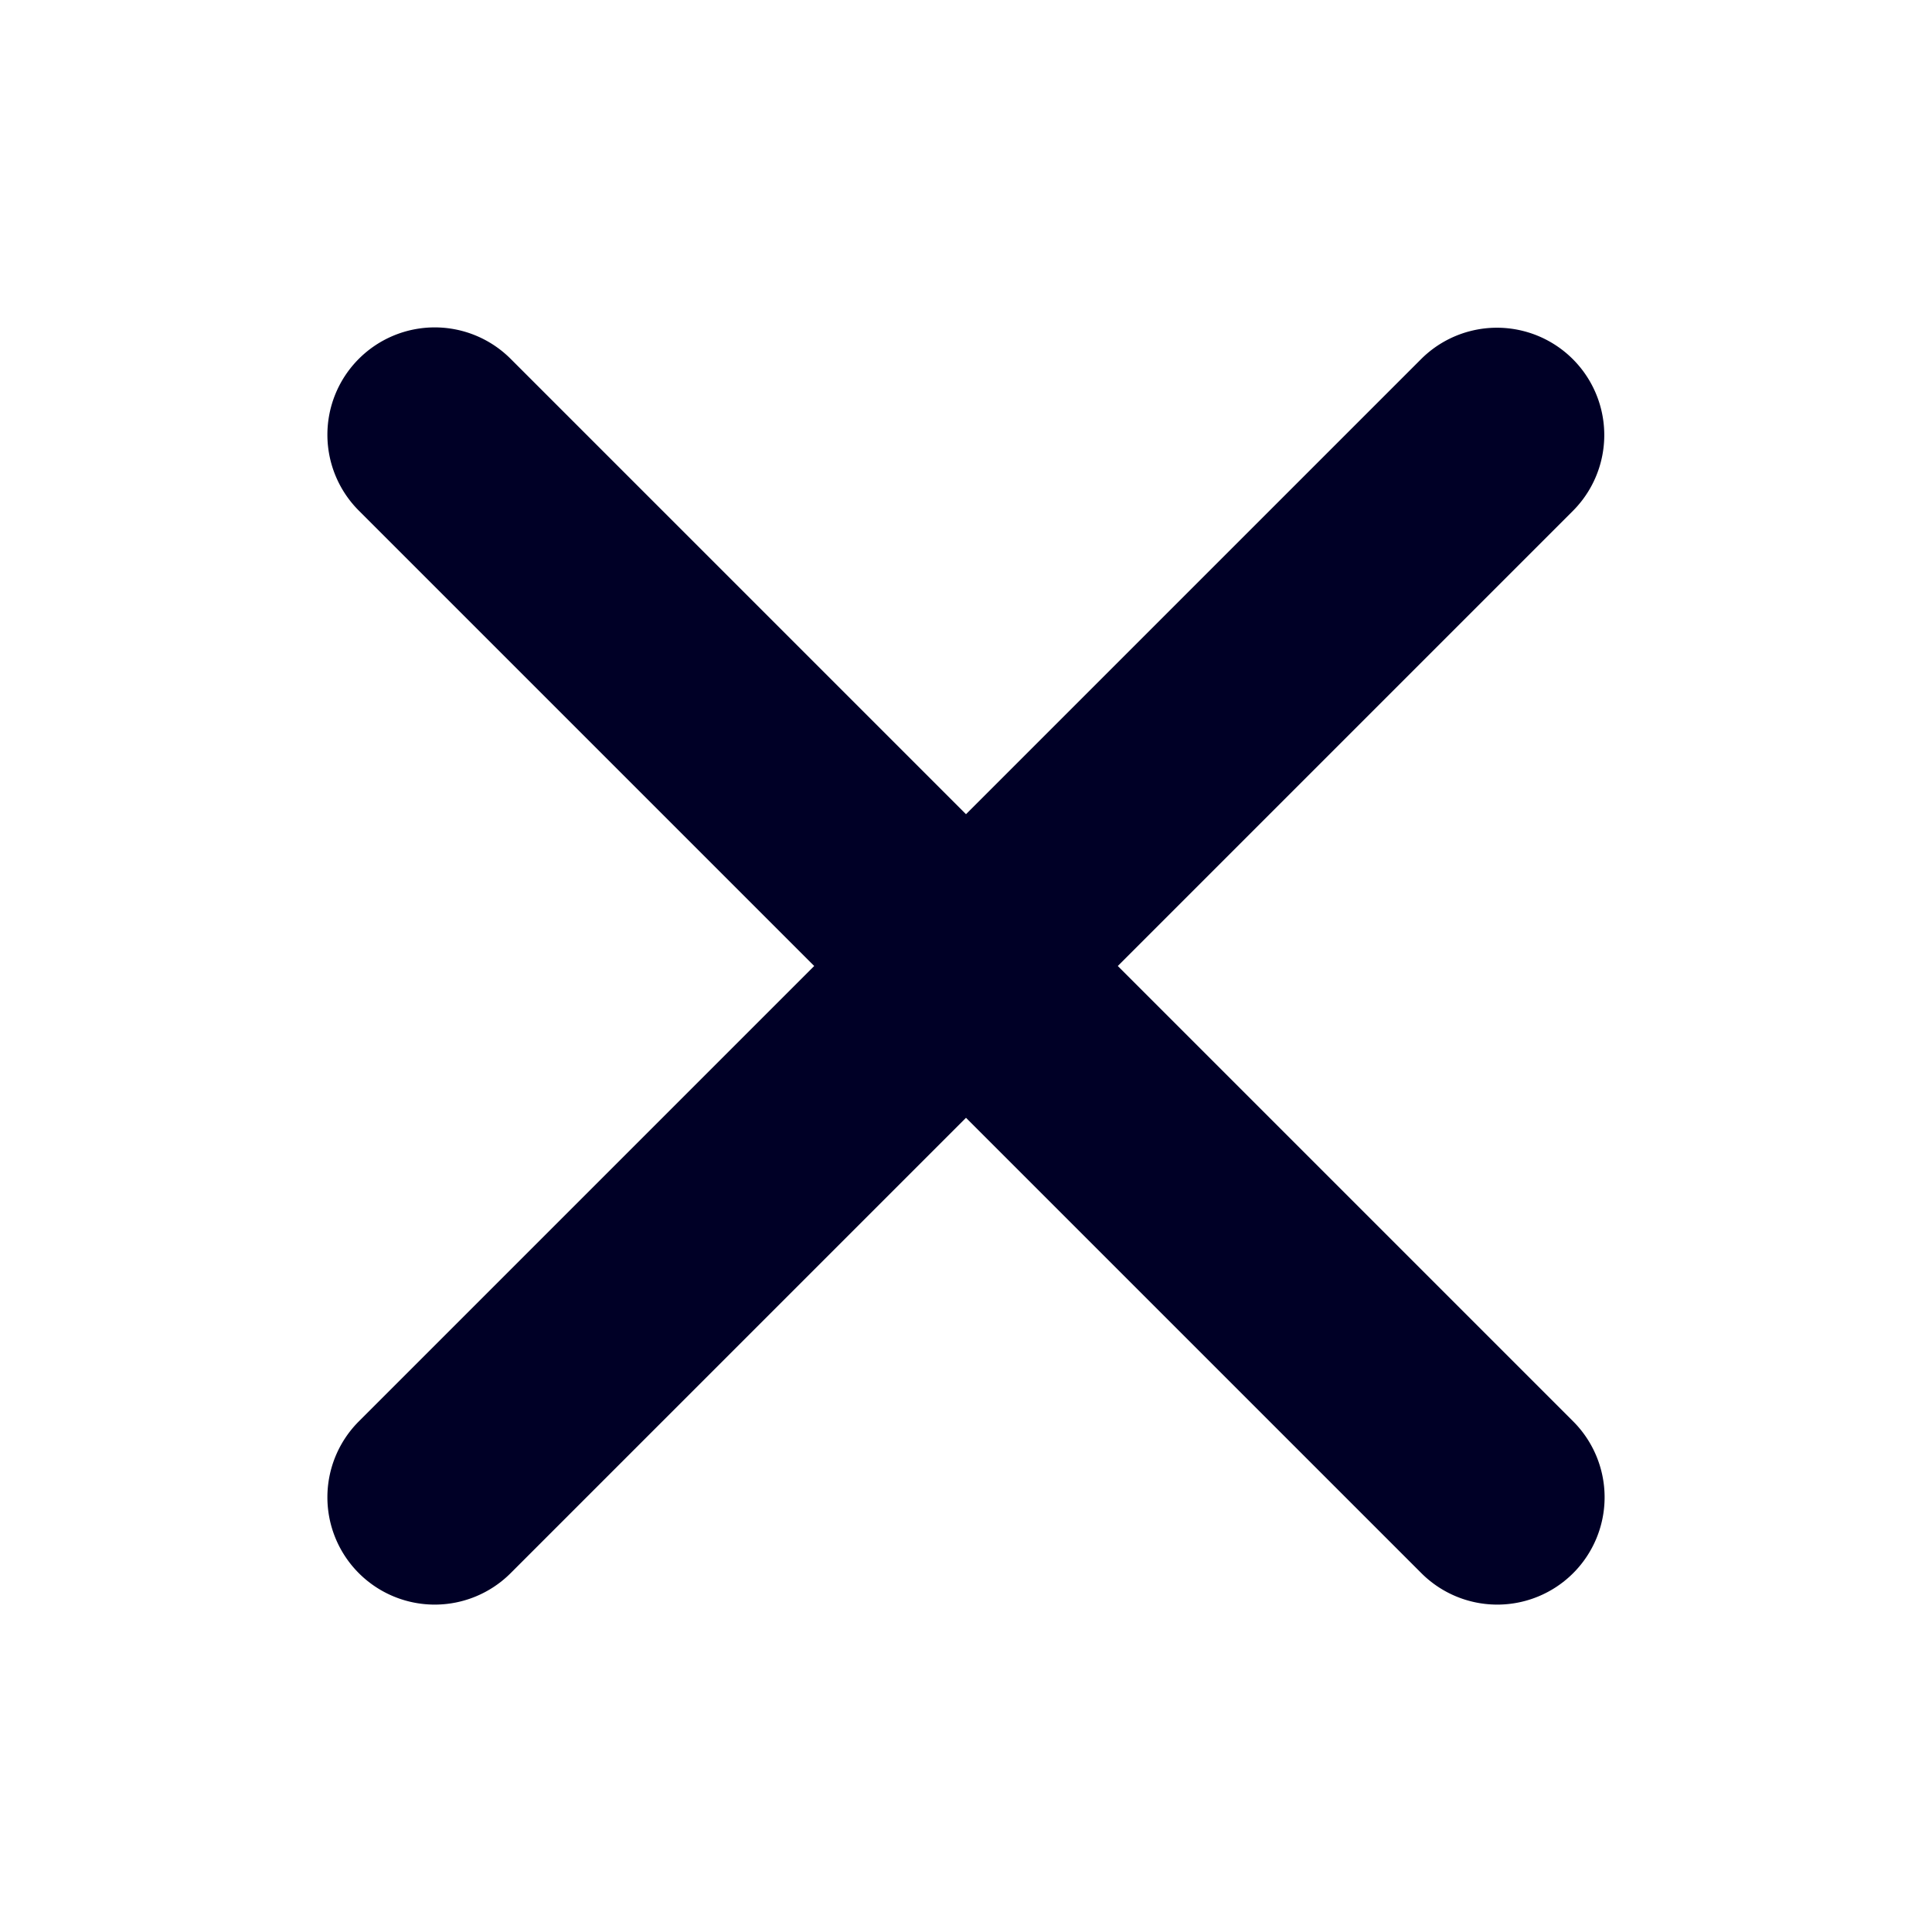 <svg xmlns="http://www.w3.org/2000/svg" width="450" height="450" viewBox="0 0 450 450">
  <path d="M260.355,225l106.066-106.066A25,25,0,0,0,331.066,83.579L225,189.645,118.934,83.579a25,25,0,0,0-35.355,0h0a25,25,0,0,0,0,35.355l106.066,106.066-106.066,106.066a25,25,0,0,0,0,35.355v0a25,25,0,0,0,35.355,0L225,260.355l106.066,106.066a25,25,0,0,0,35.355,0v-0a25,25,0,0,0,0-35.355Z" style="fill: #000026"/>
</svg>

